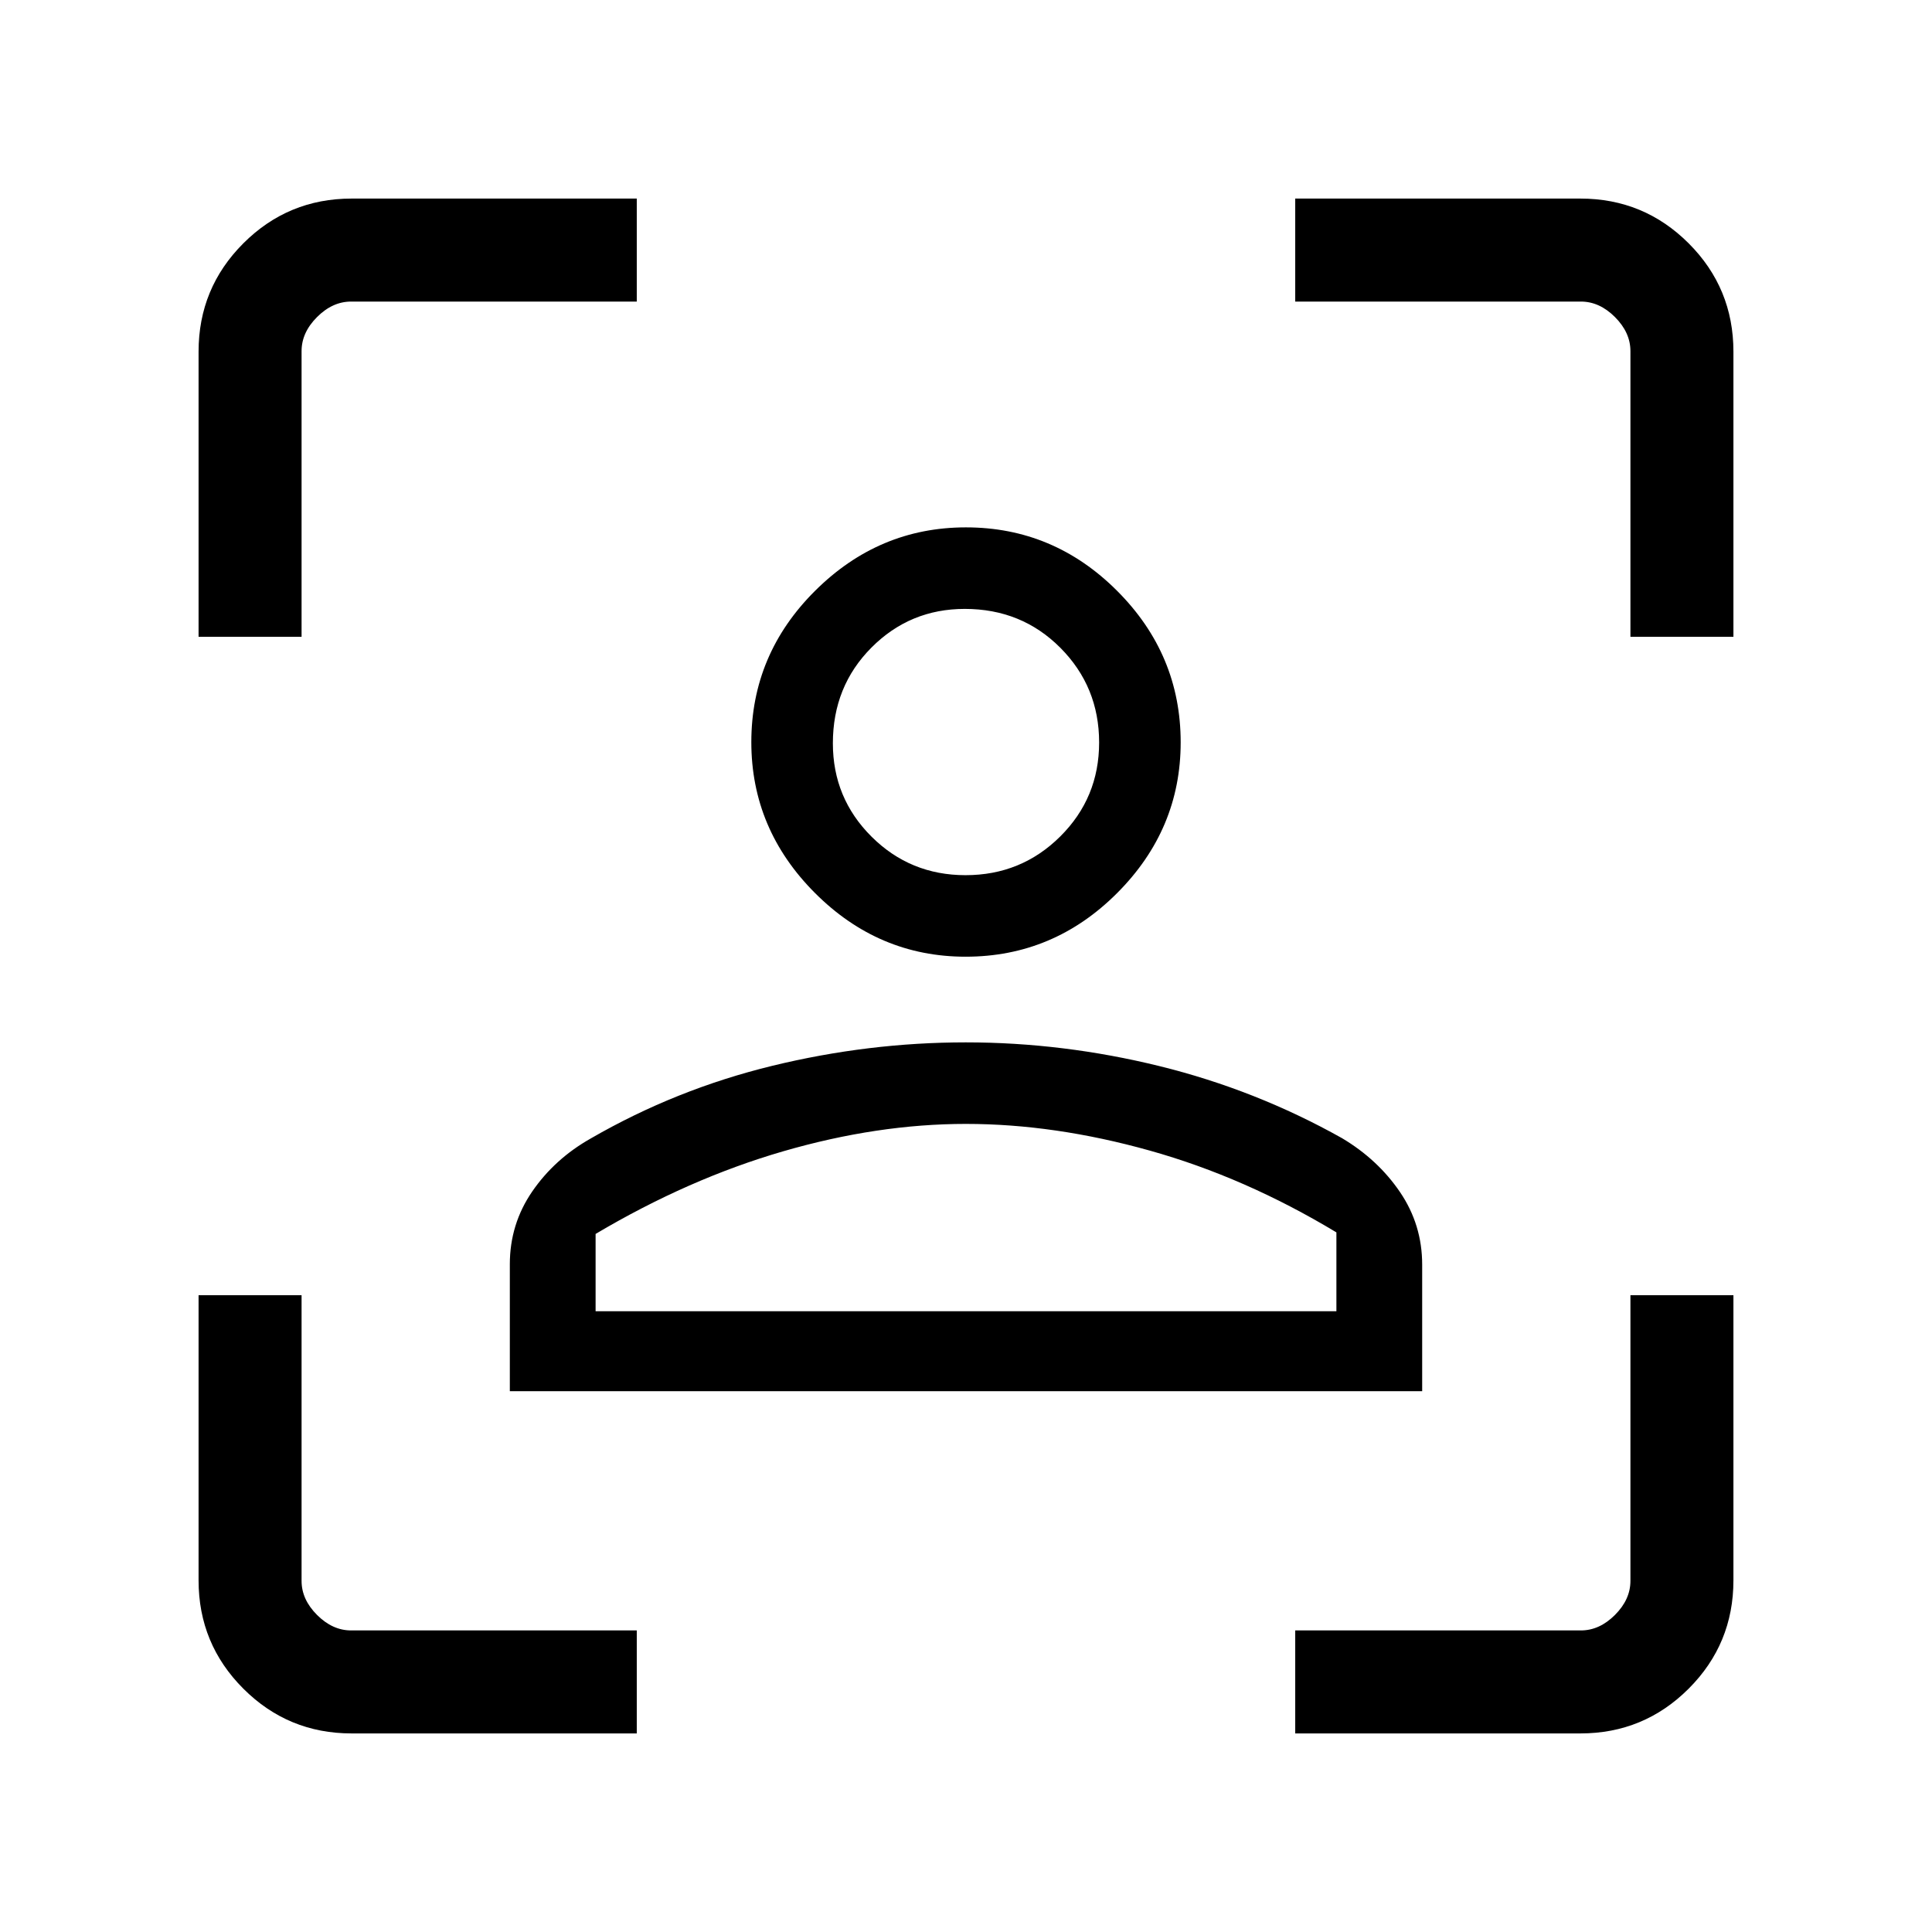 <svg xmlns="http://www.w3.org/2000/svg" height="40" viewBox="0 -960 960 960" width="40"><path d="M479.85-484.62q-43.29 0-74.9-31.66-31.62-31.67-31.62-74.95 0-43.65 31.67-75.19 31.67-31.53 74.95-31.53 43.65 0 75.18 31.58 31.54 31.58 31.54 75.24 0 43.28-31.58 74.9-31.58 31.61-75.24 31.61Zm-.08-40.51q27.69 0 47.04-19.22 19.34-19.22 19.34-46.7 0-27.69-19.24-47.04-19.25-19.35-47.53-19.35-27.25 0-46.39 19.25t-19.14 47.53q0 27.25 19.22 46.39t46.7 19.14ZM253.33-268.72v-63.07q0-19.99 11.16-36.21 11.16-16.22 29.14-26.35 42.24-24.39 90.09-36.05 47.86-11.65 96.17-11.65 48.32 0 96.23 11.79 47.91 11.8 90.7 35.8 17.84 10.62 28.84 26.81 11.01 16.2 11.01 36.08v62.85H253.33ZM480-401.54q-43.98 0-90.9 13.63-46.92 13.63-93.15 41.04v38.41h368.1v-39.18q-45.46-27.41-92.77-40.65-47.3-13.25-91.28-13.25Zm0-189.74Zm0 282.82h184.05-368.1H480ZM174.72-98.67q-31.56 0-53.81-22.24-22.24-22.25-22.24-53.81v-141.69h51.18v141.95q0 9.23 7.69 16.92 7.69 7.69 16.92 7.69h141.95v51.18H174.72ZM98.67-643.59v-141.69q0-31.56 22.24-53.81 22.25-22.24 53.81-22.24h141.69v51.18H174.46q-9.23 0-16.92 7.69-7.69 7.69-7.69 16.92v141.95H98.67ZM643.59-98.67v-51.18h141.95q9.23 0 16.92-7.69 7.69-7.69 7.69-16.92v-141.95h51.18v141.69q0 31.56-22.24 53.81-22.25 22.24-53.81 22.24H643.59Zm166.56-544.92v-141.95q0-9.23-7.69-16.92-7.69-7.69-16.92-7.69H643.59v-51.18h141.69q31.56 0 53.81 22.24 22.24 22.25 22.24 53.81v141.69h-51.18Z"/></svg>